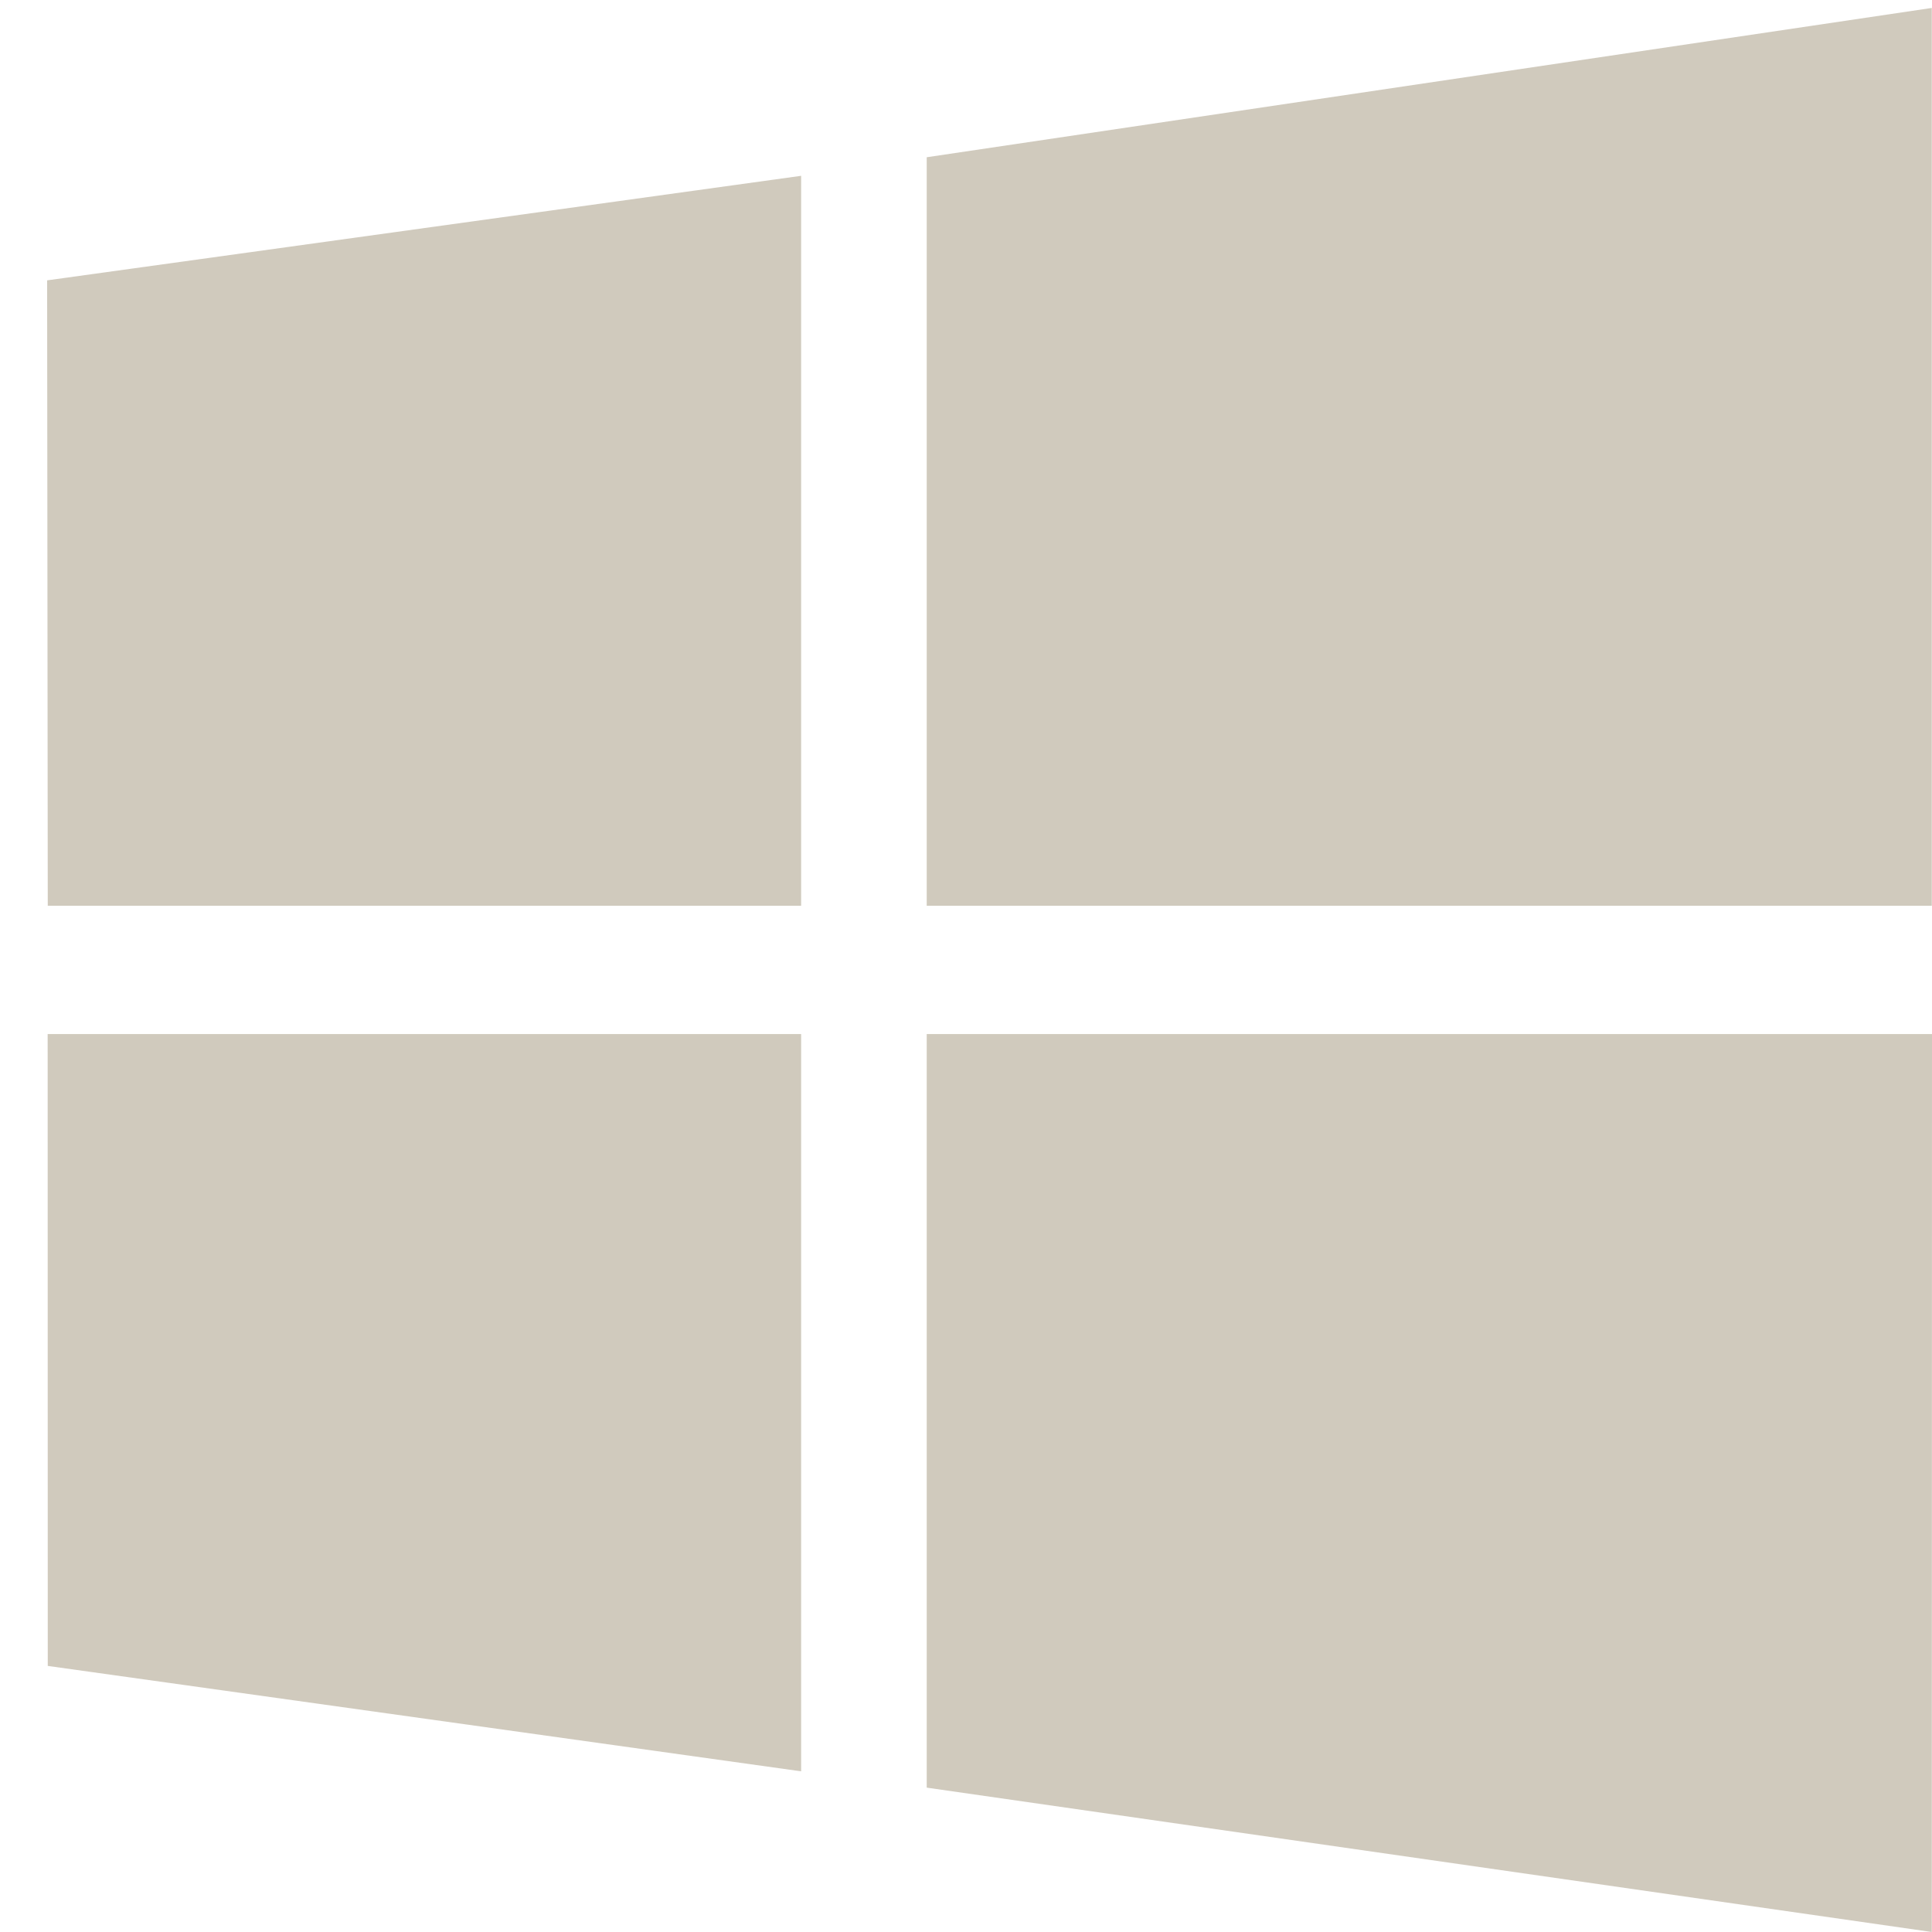 <?xml version="1.0" encoding="UTF-8"?>
<svg width="18px" height="18px" viewBox="0 0 18 18" version="1.1" xmlns="http://www.w3.org/2000/svg" xmlns:xlink="http://www.w3.org/1999/xlink">
    <!-- Generator: Sketch 41.2 (35397) - http://www.bohemiancoding.com/sketch -->
    <title>windows-logo</title>
    <desc>Created with Sketch.</desc>
    <defs></defs>
    <g id="Homepage" stroke="none" stroke-width="1" fill="none" fill-rule="evenodd">
        <g id="Desktop" transform="translate(-607, -4409)" fill="#D0CABD">
            <g id="prefooter" transform="translate(0, 4116)">
                <g id="Group-21" transform="translate(110, 120)">
                    <g id="Group-22" transform="translate(0, 160)">
                        <g id="Group-17" transform="translate(424, 9)">
                            <g id="windows-logo" transform="translate(73.439, 4.074)">
                                <g id="Capa_1">
                                    <path d="M0.006,8.365 L3.65862575e-05,2.538 L7.025,1.564 L7.025,8.365 L0.006,8.365 Z M8.195,1.391 L17.559,0 L17.559,8.365 L8.195,8.365 L8.195,1.391 Z M17.561,9.56 L17.559,17.926 L8.195,16.581 L8.195,9.56 L17.561,9.56 Z M7.025,16.429 L0.006,15.447 L0.005,9.56 L7.025,9.56 L7.025,16.429 Z" id="Shape"></path>
                                </g>
                            </g>
                        </g>
                    </g>
                </g>
            </g>
        </g>
    </g>
</svg>
